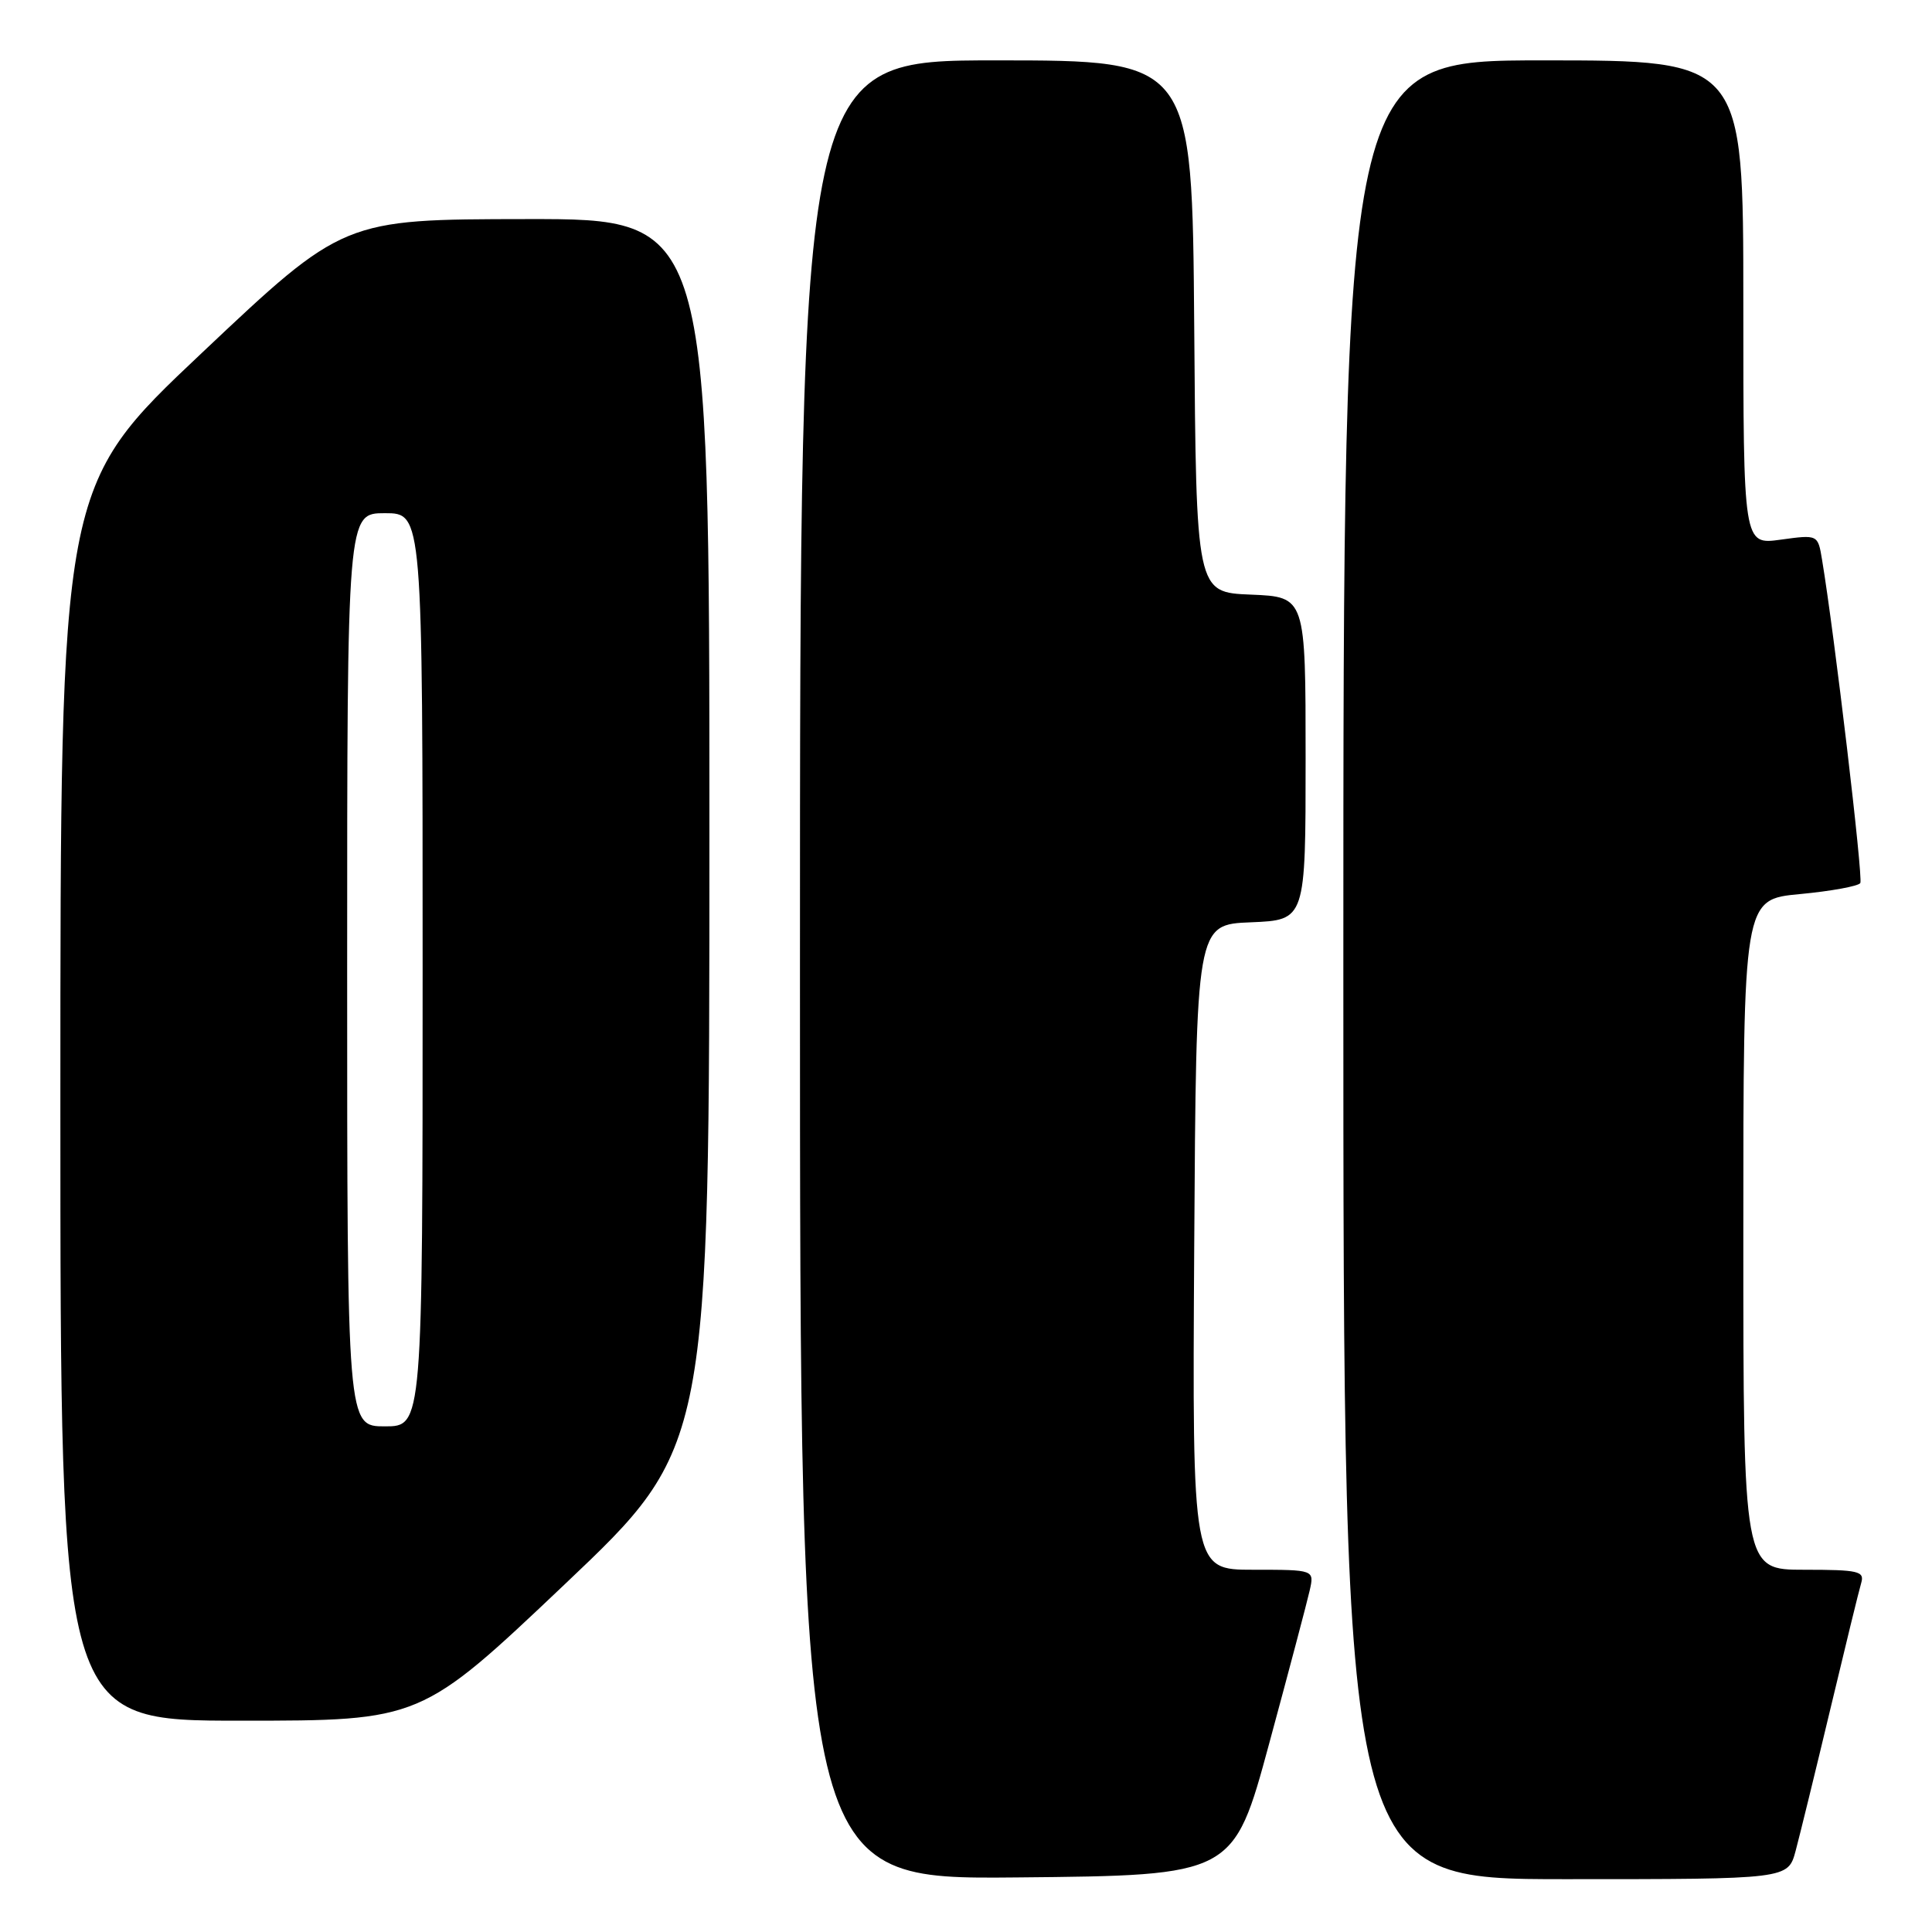 <?xml version="1.0" encoding="UTF-8" standalone="no"?>
<!DOCTYPE svg PUBLIC "-//W3C//DTD SVG 1.1//EN" "http://www.w3.org/Graphics/SVG/1.1/DTD/svg11.dtd" >
<svg xmlns="http://www.w3.org/2000/svg" xmlns:xlink="http://www.w3.org/1999/xlink" version="1.1" viewBox="0 0 256 256">
 <g >
 <path fill="currentColor"
d=" M 168.18 231.00 C 170.79 221.38 173.20 212.26 173.54 210.75 C 174.16 208.00 174.16 208.00 166.07 208.00 C 157.98 208.00 157.98 208.00 158.24 165.25 C 158.50 122.50 158.50 122.50 165.75 122.21 C 173.00 121.91 173.00 121.91 173.00 100.50 C 173.00 79.09 173.00 79.09 165.75 78.79 C 158.50 78.50 158.50 78.50 158.24 43.25 C 157.97 8.00 157.97 8.00 131.99 8.00 C 106.00 8.00 106.00 8.00 106.00 128.52 C 106.00 249.03 106.00 249.03 134.72 248.77 C 163.44 248.50 163.44 248.50 168.18 231.00 Z  M 237.93 245.25 C 238.48 243.19 240.55 234.75 242.52 226.50 C 244.49 218.25 246.33 210.71 246.62 209.75 C 247.08 208.19 246.28 208.00 239.07 208.00 C 231.00 208.00 231.00 208.00 231.00 163.59 C 231.00 119.17 231.00 119.17 238.51 118.47 C 242.65 118.08 246.24 117.42 246.50 117.01 C 246.90 116.36 243.07 84.02 241.43 74.16 C 240.88 70.83 240.88 70.83 235.94 71.51 C 231.00 72.19 231.00 72.19 231.00 40.09 C 231.00 8.00 231.00 8.00 204.50 8.00 C 178.00 8.00 178.00 8.00 178.00 128.50 C 178.00 249.00 178.00 249.00 207.46 249.00 C 236.92 249.00 236.92 249.00 237.93 245.25 Z  M 74.88 209.88 C 94.00 191.75 94.00 191.75 94.00 110.38 C 94.00 29.00 94.00 29.00 69.75 29.03 C 45.50 29.06 45.50 29.06 26.75 46.76 C 8.00 64.45 8.00 64.45 8.00 146.23 C 8.00 228.00 8.00 228.00 31.88 228.00 C 55.77 228.00 55.77 228.00 74.88 209.88 Z  M 46.00 128.50 C 46.00 68.00 46.00 68.00 51.00 68.00 C 56.00 68.00 56.00 68.00 56.00 128.50 C 56.00 189.00 56.00 189.00 51.00 189.00 C 46.00 189.00 46.00 189.00 46.00 128.50 Z "/>
</g>
</svg>
